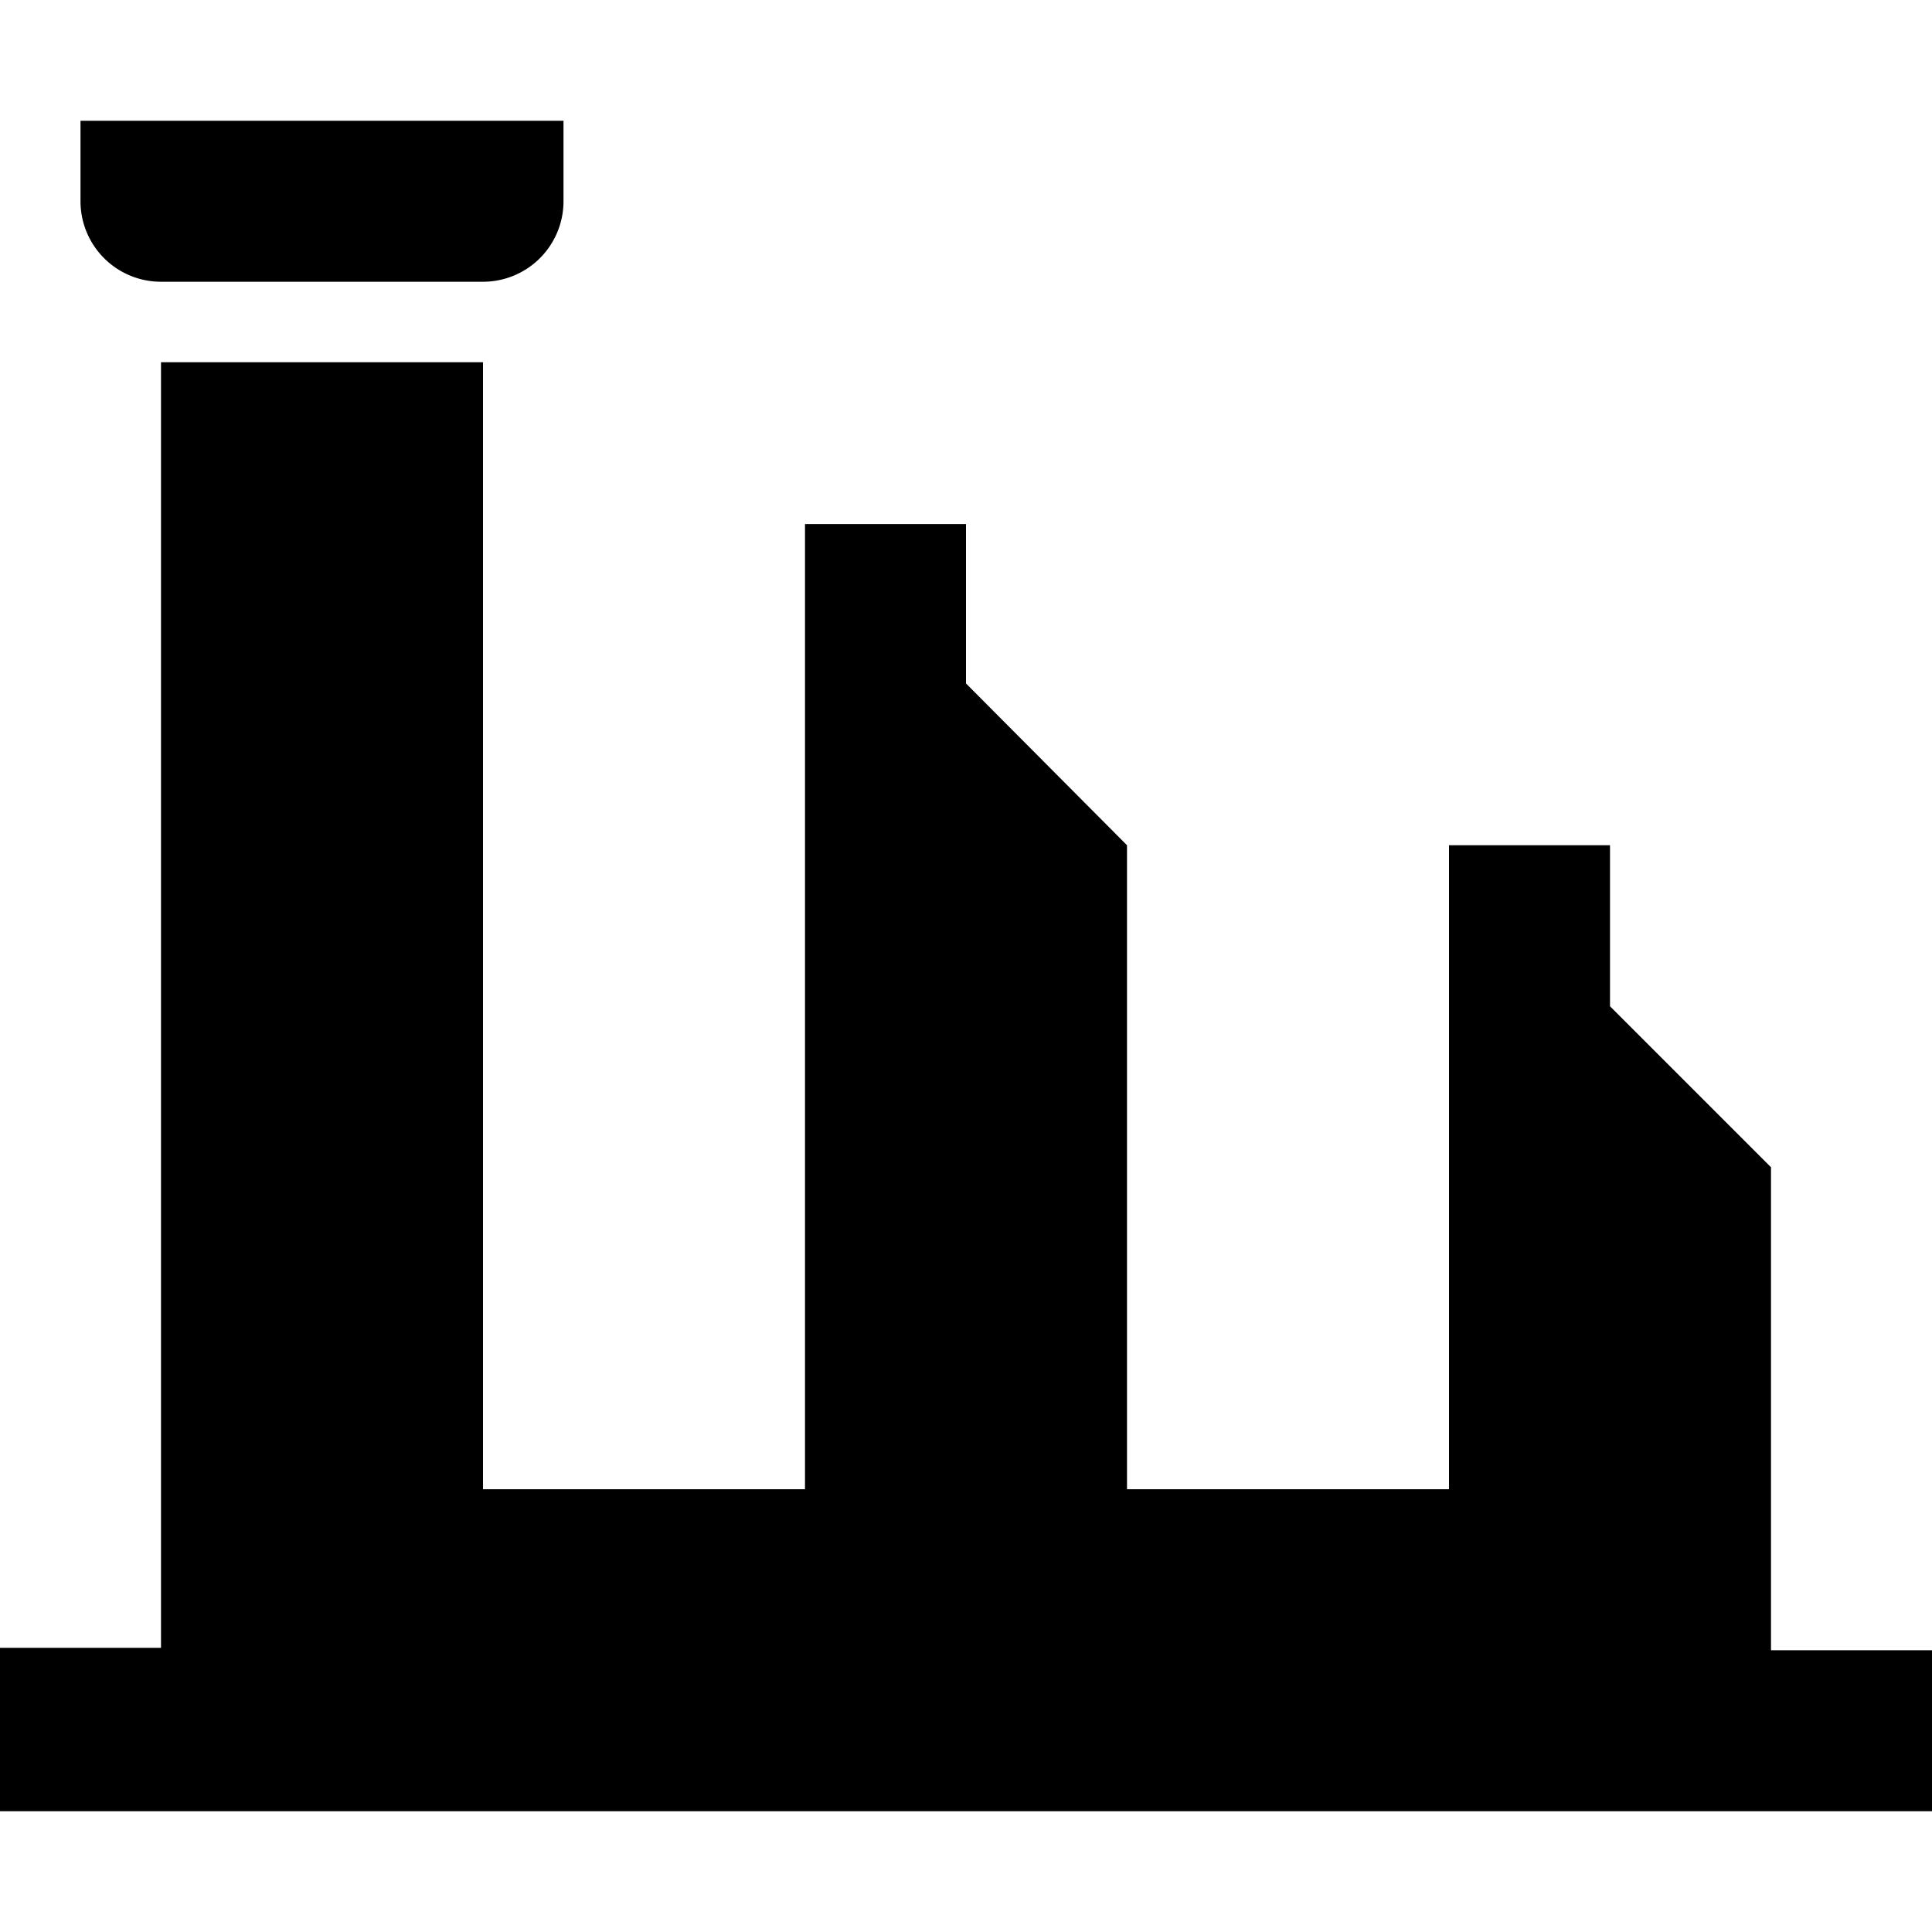 <svg id="Capa_1" data-name="Capa 1" xmlns="http://www.w3.org/2000/svg" viewBox="0 0 24 24"><title>41 archaeological place</title><polygon points="22 20.5 22 19.5 22 19.5 22 14.5 20 12.5 20 10.5 18 10.5 18 18.5 14 18.5 14 10.5 12 8.49 12 6.51 10 6.51 10 18.5 6 18.5 6 4.5 2 4.5 2 18.5 2 20.47 0 20.47 0 22.5 24 22.5 24 20.5 22 20.5"/><path d="M1,1.5H7v1a1,1,0,0,1-1,1H2a1,1,0,0,1-1-1Z"/></svg>